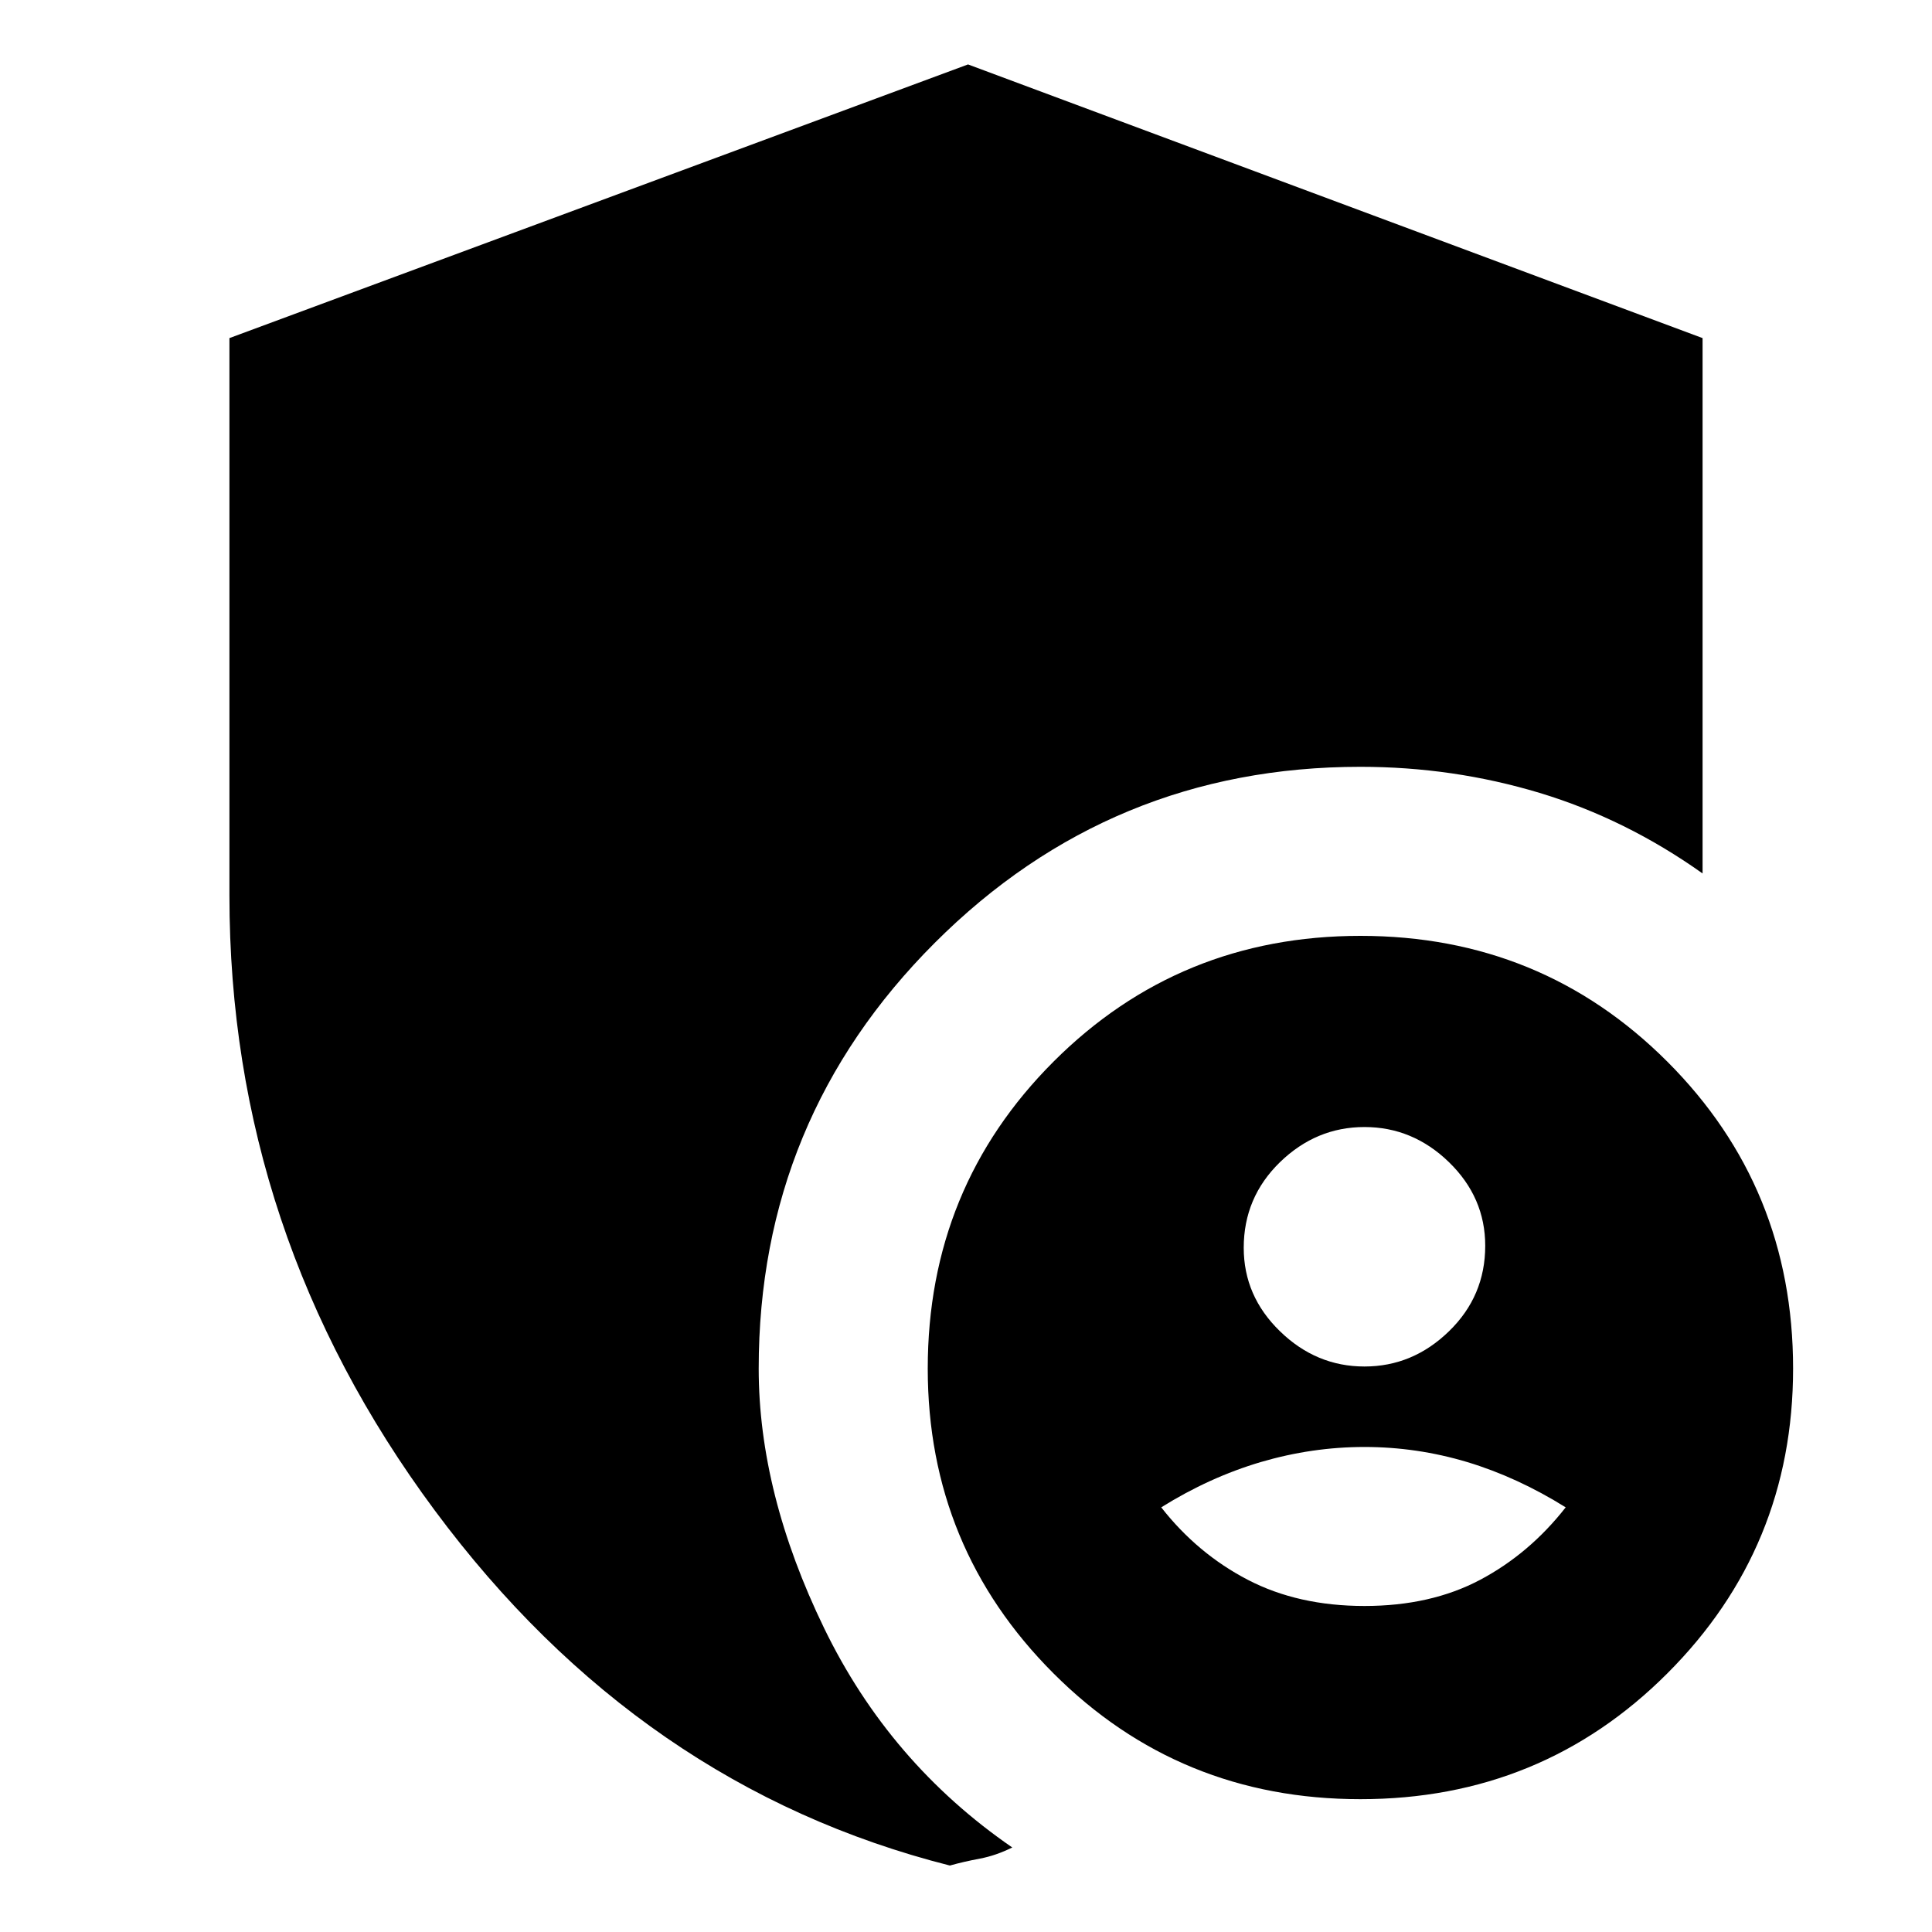 <svg xmlns="http://www.w3.org/2000/svg" height="20" width="20"><path d="M9.833 19.312Q6.625 18.5 4.5 15.635Q2.375 12.771 2.375 9.271V3.5L10.021 0.667L17.625 3.5V9.042Q16.833 8.479 15.938 8.208Q15.042 7.938 14.083 7.938Q11.5 7.938 9.677 9.76Q7.854 11.583 7.854 14.167Q7.854 15.458 8.531 16.854Q9.208 18.25 10.479 19.125Q10.312 19.208 10.146 19.24Q9.979 19.271 9.833 19.312ZM14.083 18.625Q12.208 18.625 10.906 17.323Q9.604 16.021 9.604 14.167Q9.604 12.292 10.906 10.99Q12.208 9.688 14.083 9.688Q15.958 9.688 17.26 10.99Q18.562 12.292 18.562 14.167Q18.562 16.021 17.26 17.323Q15.958 18.625 14.083 18.625ZM14.125 16.625Q14.812 16.625 15.323 16.354Q15.833 16.083 16.208 15.604Q15.708 15.292 15.188 15.135Q14.667 14.979 14.125 14.979Q13.583 14.979 13.052 15.135Q12.521 15.292 12.021 15.604Q12.396 16.083 12.917 16.354Q13.438 16.625 14.125 16.625ZM14.125 14.146Q14.625 14.146 15 13.781Q15.375 13.417 15.375 12.896Q15.375 12.396 15 12.031Q14.625 11.667 14.125 11.667Q13.625 11.667 13.25 12.031Q12.875 12.396 12.875 12.917Q12.875 13.417 13.25 13.781Q13.625 14.146 14.125 14.146Z"/></svg>